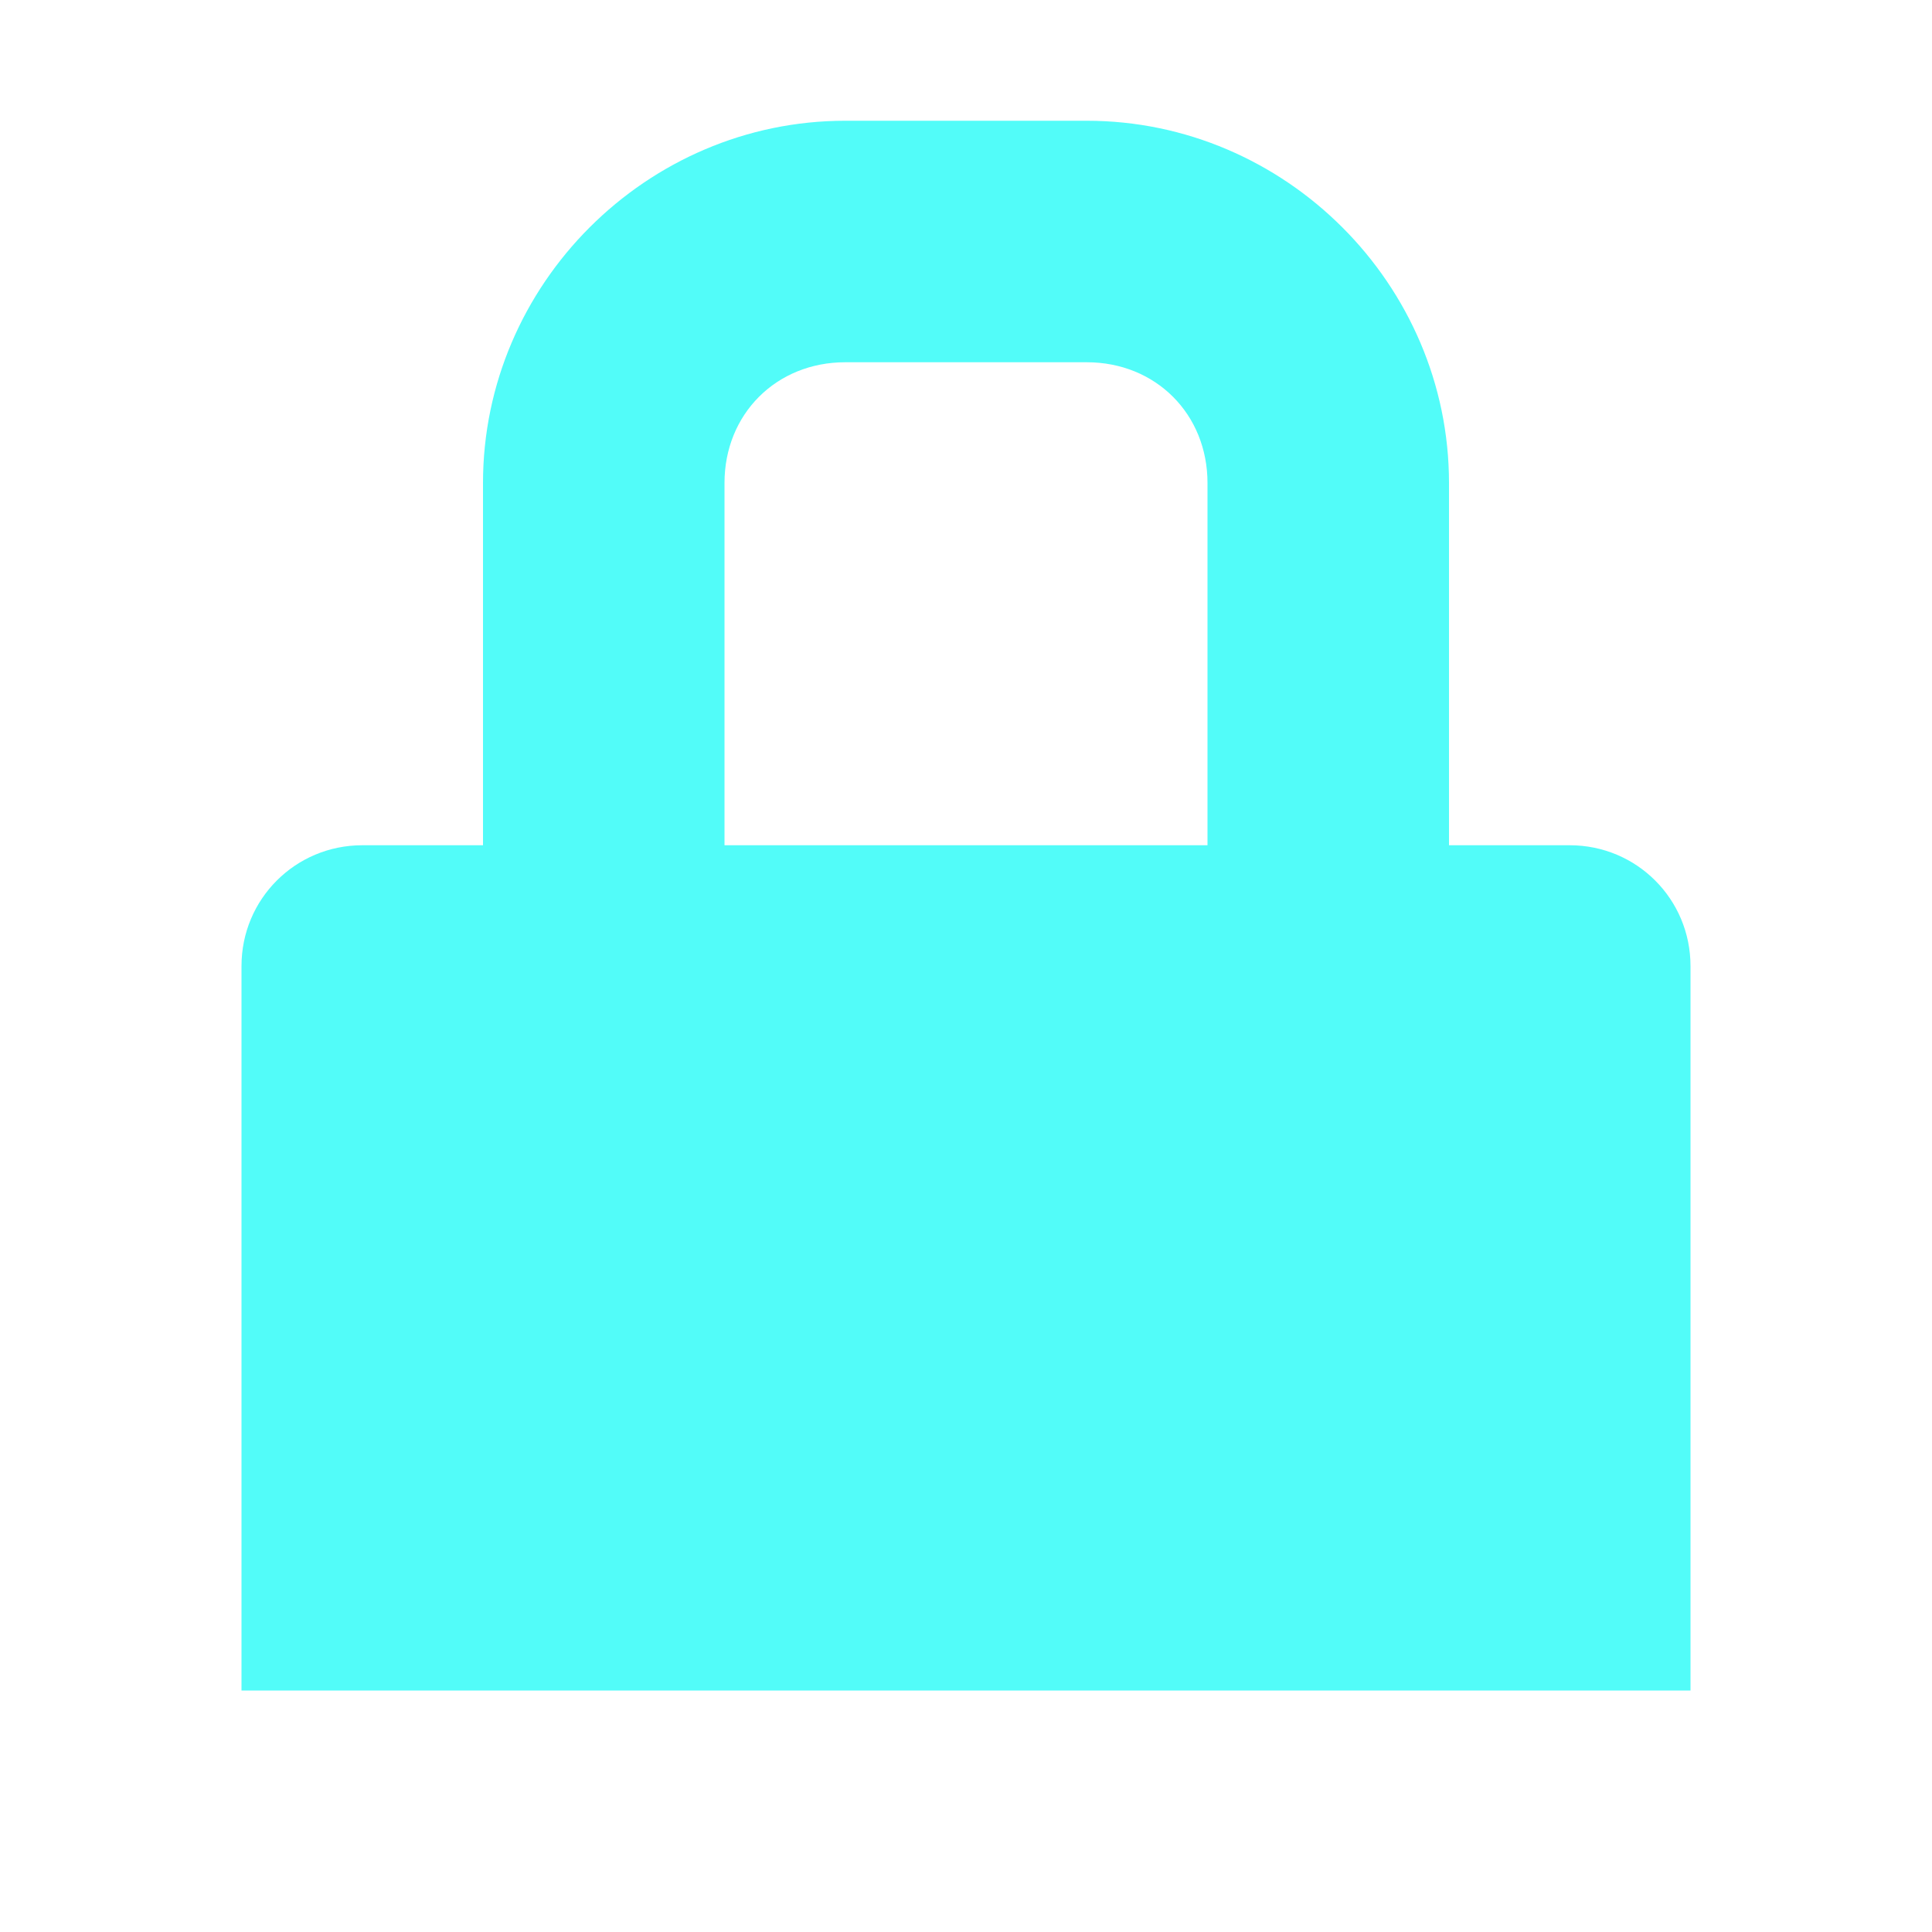 <?xml version='1.0' encoding='UTF-8' standalone='no'?>
<!-- Created with Inkscape (http://www.inkscape.org/) -->

<svg xmlns:cc='http://creativecommons.org/ns#' xmlns:dc='http://purl.org/dc/elements/1.1/' sodipodi:docname='network-wireless-encrypted-symbolic.svg' inkscape:export-filename='/home/sam/dev/RESOURCES/gnome-icon-theme-symbolic/src/gnome-stencils.png' inkscape:export-xdpi='90' inkscape:export-ydpi='90' height='16' id='svg7384' xmlns:inkscape='http://www.inkscape.org/namespaces/inkscape' xmlns:rdf='http://www.w3.org/1999/02/22-rdf-syntax-ns#' xmlns:sodipodi='http://sodipodi.sourceforge.net/DTD/sodipodi-0.dtd' xmlns:svg='http://www.w3.org/2000/svg' version='1.1' inkscape:version='0.48.4 r9939' width='16' xmlns='http://www.w3.org/2000/svg'>
  <sodipodi:namedview inkscape:bbox-nodes='false' inkscape:bbox-paths='true' bordercolor='#666666' borderopacity='1' inkscape:current-layer='layer9' inkscape:cx='-77.288247' inkscape:cy='-49.683222' gridtolerance='10' inkscape:guide-bbox='true' guidetolerance='10' id='namedview88' inkscape:object-nodes='false' inkscape:object-paths='false' objecttolerance='10' pagecolor='#3a3b39' inkscape:pageopacity='1' inkscape:pageshadow='2' showborder='false' showgrid='true' showguides='true' inkscape:snap-bbox='true' inkscape:snap-bbox-midpoints='false' inkscape:snap-global='true' inkscape:snap-grids='true' inkscape:snap-nodes='true' inkscape:snap-others='false' inkscape:snap-to-guides='true' inkscape:window-height='1401' inkscape:window-maximized='1' inkscape:window-width='2560' inkscape:window-x='2560' inkscape:window-y='0' inkscape:zoom='1'>
    <inkscape:grid dotted='false' empspacing='2' enabled='true' id='grid4866' originx='-160px' originy='-60px' snapvisiblegridlinesonly='true' spacingx='1px' spacingy='1px' type='xygrid' visible='true'/>
  </sodipodi:namedview>
  <title id='title9167'>Gnome Symbolic Icon Theme</title>
  <defs id='defs7386'/>
  <g inkscape:groupmode='layer' id='layer9' inkscape:label='status' style='display:inline' transform='translate(-401,-157)'>

    <path inkscape:connector-curvature='0' d='m 408,158 c -1.645,0 -3,1.355 -3,3 l 0,3 -1,0 c -0.554,0 -1,0.446 -1,1 l 0,0.531 0,5.469 5,0 2,0 5,0 0,-5.469 0,-0.531 c 0,-0.554 -0.446,-1 -1,-1 l -1,0 0,-3 c 0,-1.645 -1.355,-3 -3,-3 l -2,0 z m 0,2 2,0 c 0.571,0 1,0.429 1,1 l 0,3 -4,0 0,-3 c 0,-0.571 0.429,-1 1,-1 z' id='path4215' style='color:#90A4AE;fill:#52fcf9;fill-opacity:1;fill-rule:nonzero;stroke:none;stroke-width:2;marker:none;visibility:visible;display:inline;overflow:visible'/>
  </g>
  <g inkscape:groupmode='layer' id='layer10' inkscape:label='devices' style='display:inline' transform='translate(-401,-157)'/>
  <g inkscape:groupmode='layer' id='layer11' inkscape:label='apps' transform='translate(-401,-157)'/>
  <g inkscape:groupmode='layer' id='layer13' inkscape:label='places' style='display:inline' transform='translate(-401,-157)'/>
  <g inkscape:groupmode='layer' id='layer14' inkscape:label='mimetypes' transform='translate(-401,-157)'/>
  <g inkscape:groupmode='layer' id='layer15' inkscape:label='emblems' style='display:inline' transform='translate(-401,-157)'/>
  <g inkscape:groupmode='layer' id='g71291' inkscape:label='emotes' style='display:inline' transform='translate(-401,-157)'/>
  <g inkscape:groupmode='layer' id='g4953' inkscape:label='categories' style='display:inline' transform='translate(-401,-157)'/>
  <g inkscape:groupmode='layer' id='layer12' inkscape:label='actions' style='display:inline' transform='translate(-401,-157)'/>
</svg>
